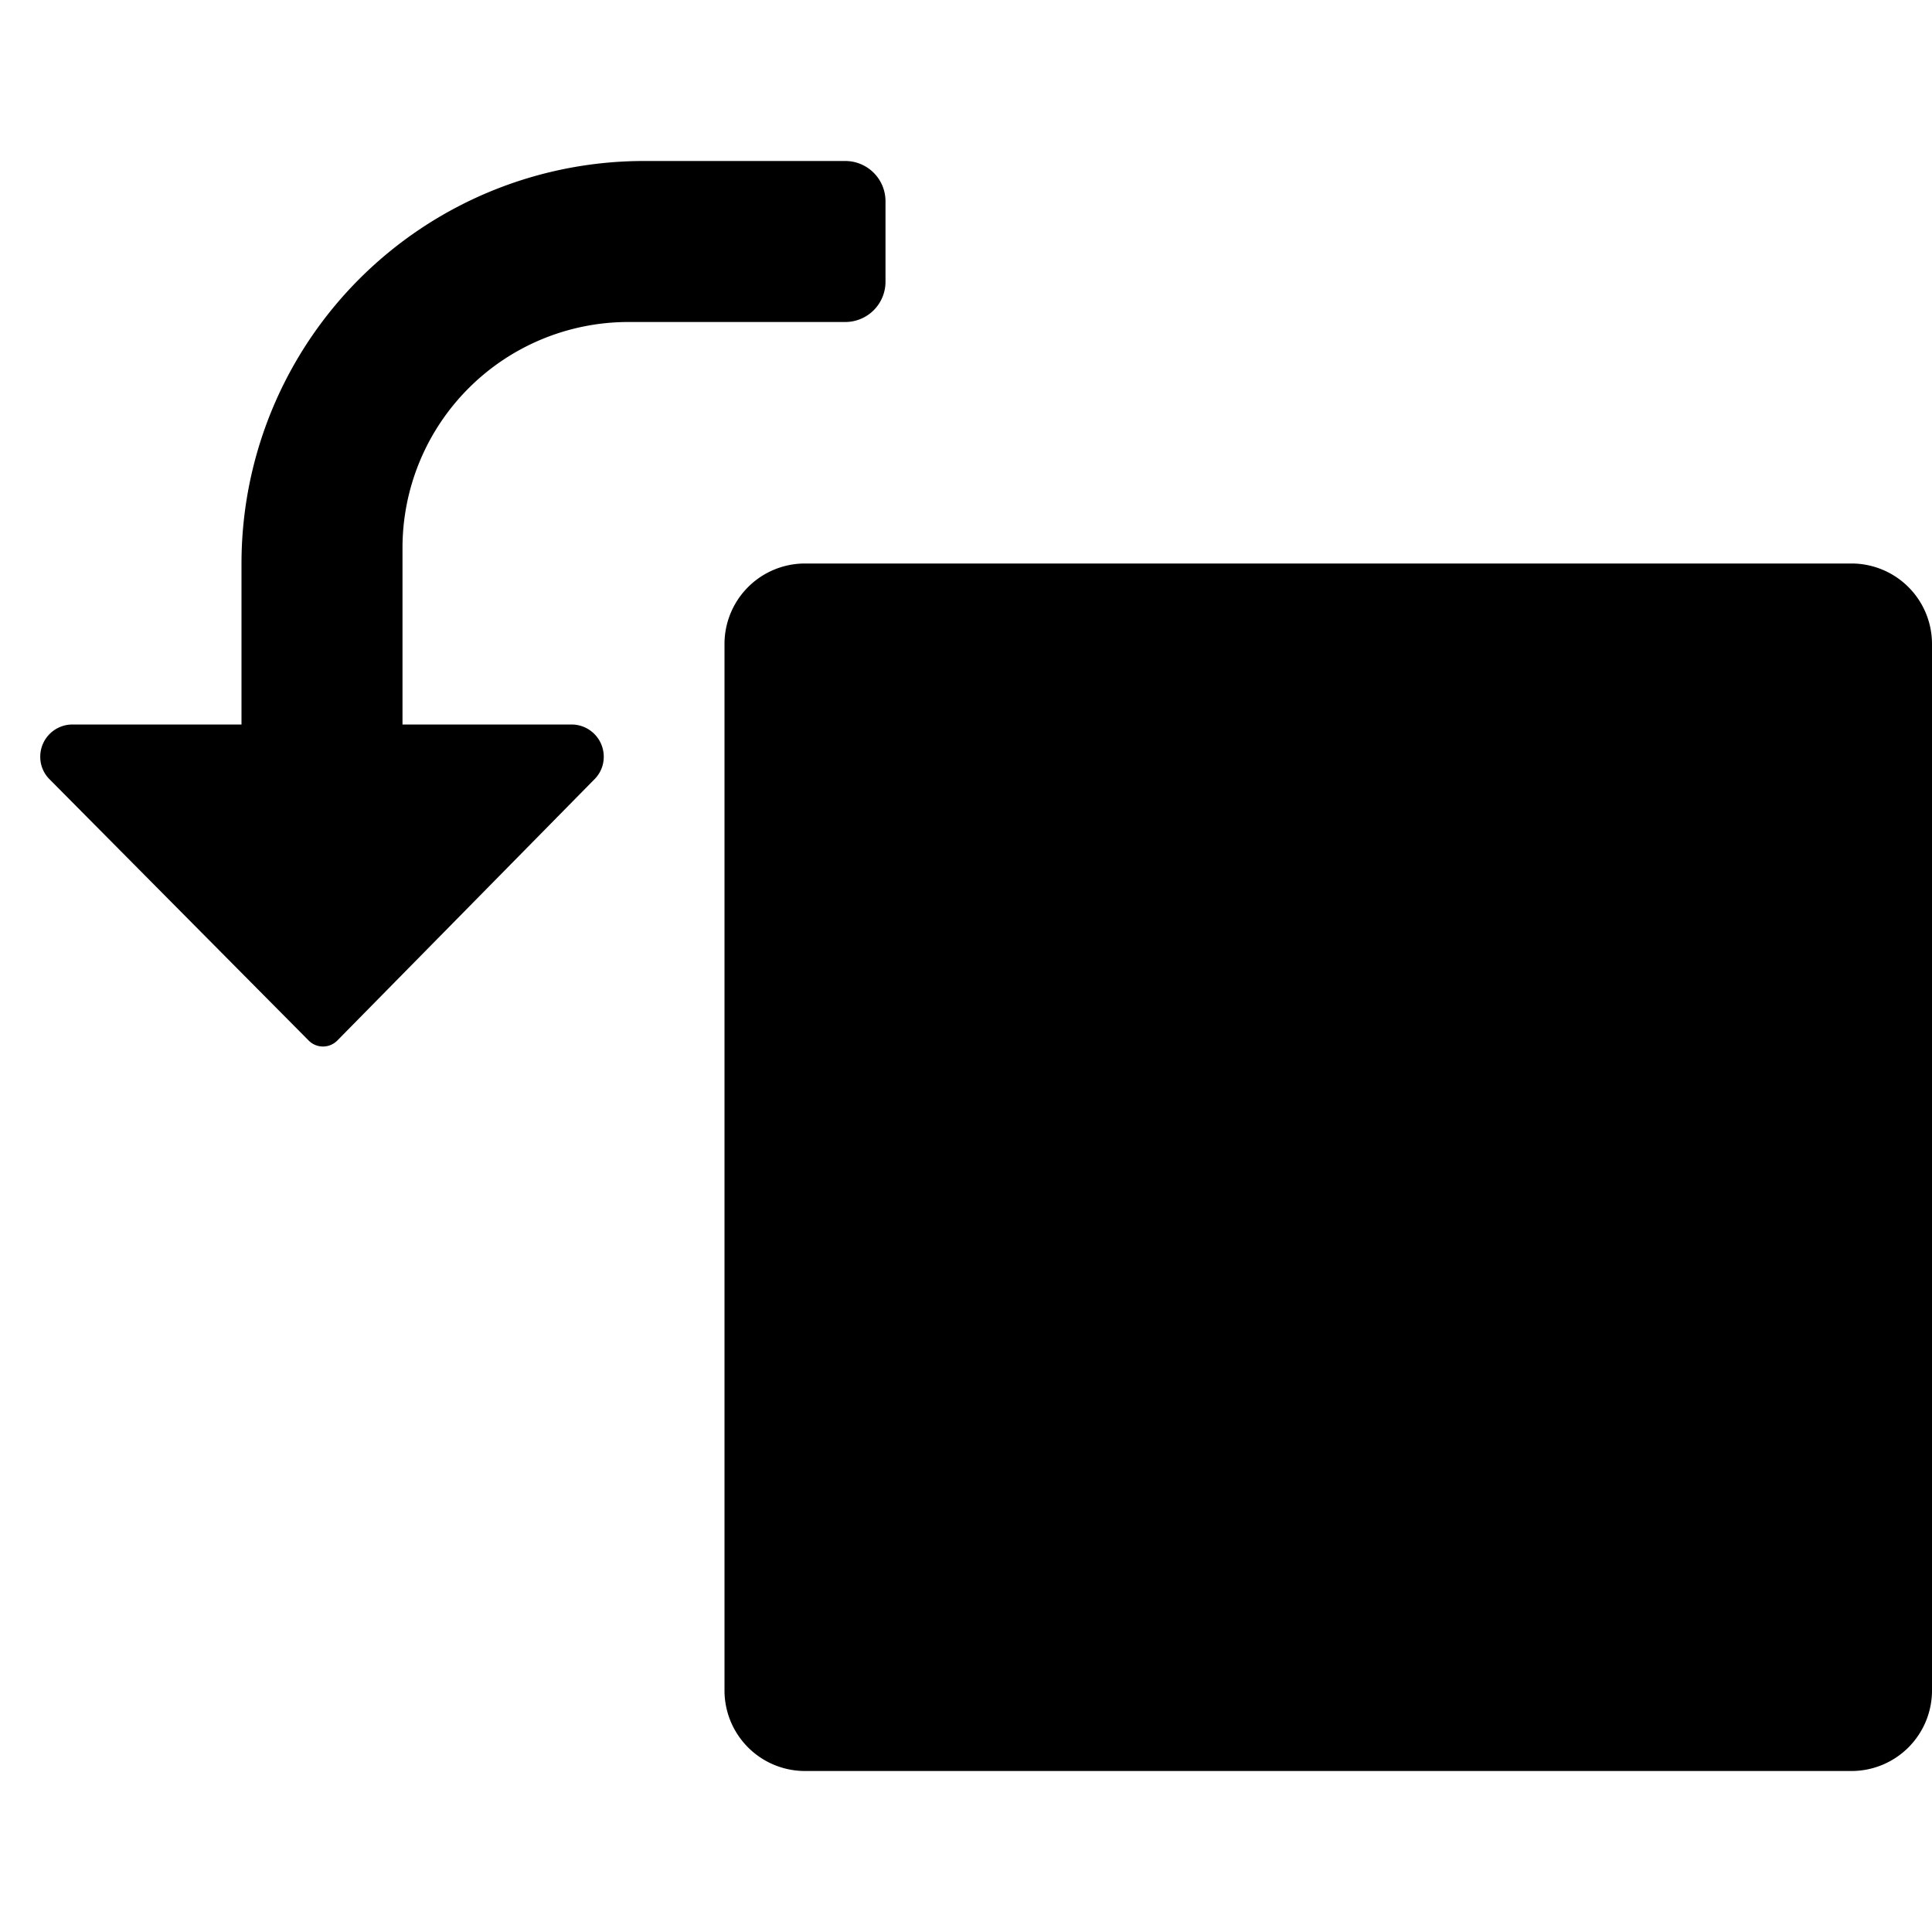 <svg xmlns="http://www.w3.org/2000/svg" height="48" viewBox="0 0 48 48" width="48"><path d="M20 14a2 2 0 00-2 2v26a2 2 0 002 2h26a2 2 0 002-2V16a2 2 0 00-2-2zm1-10h-5A10 10 0 006 14v4H1.8a.8.8 0 00-.8.806.785.785 0 00.236.56l6.435 6.488a.5.5 0 00.707 0l6.386-6.488a.785.785 0 00.236-.56.8.8 0 00-.8-.806H10v-4.387A5.613 5.613 0 0115.613 8H21a1 1 0 001-1V5a1 1 0 00-1-1z"/></svg>